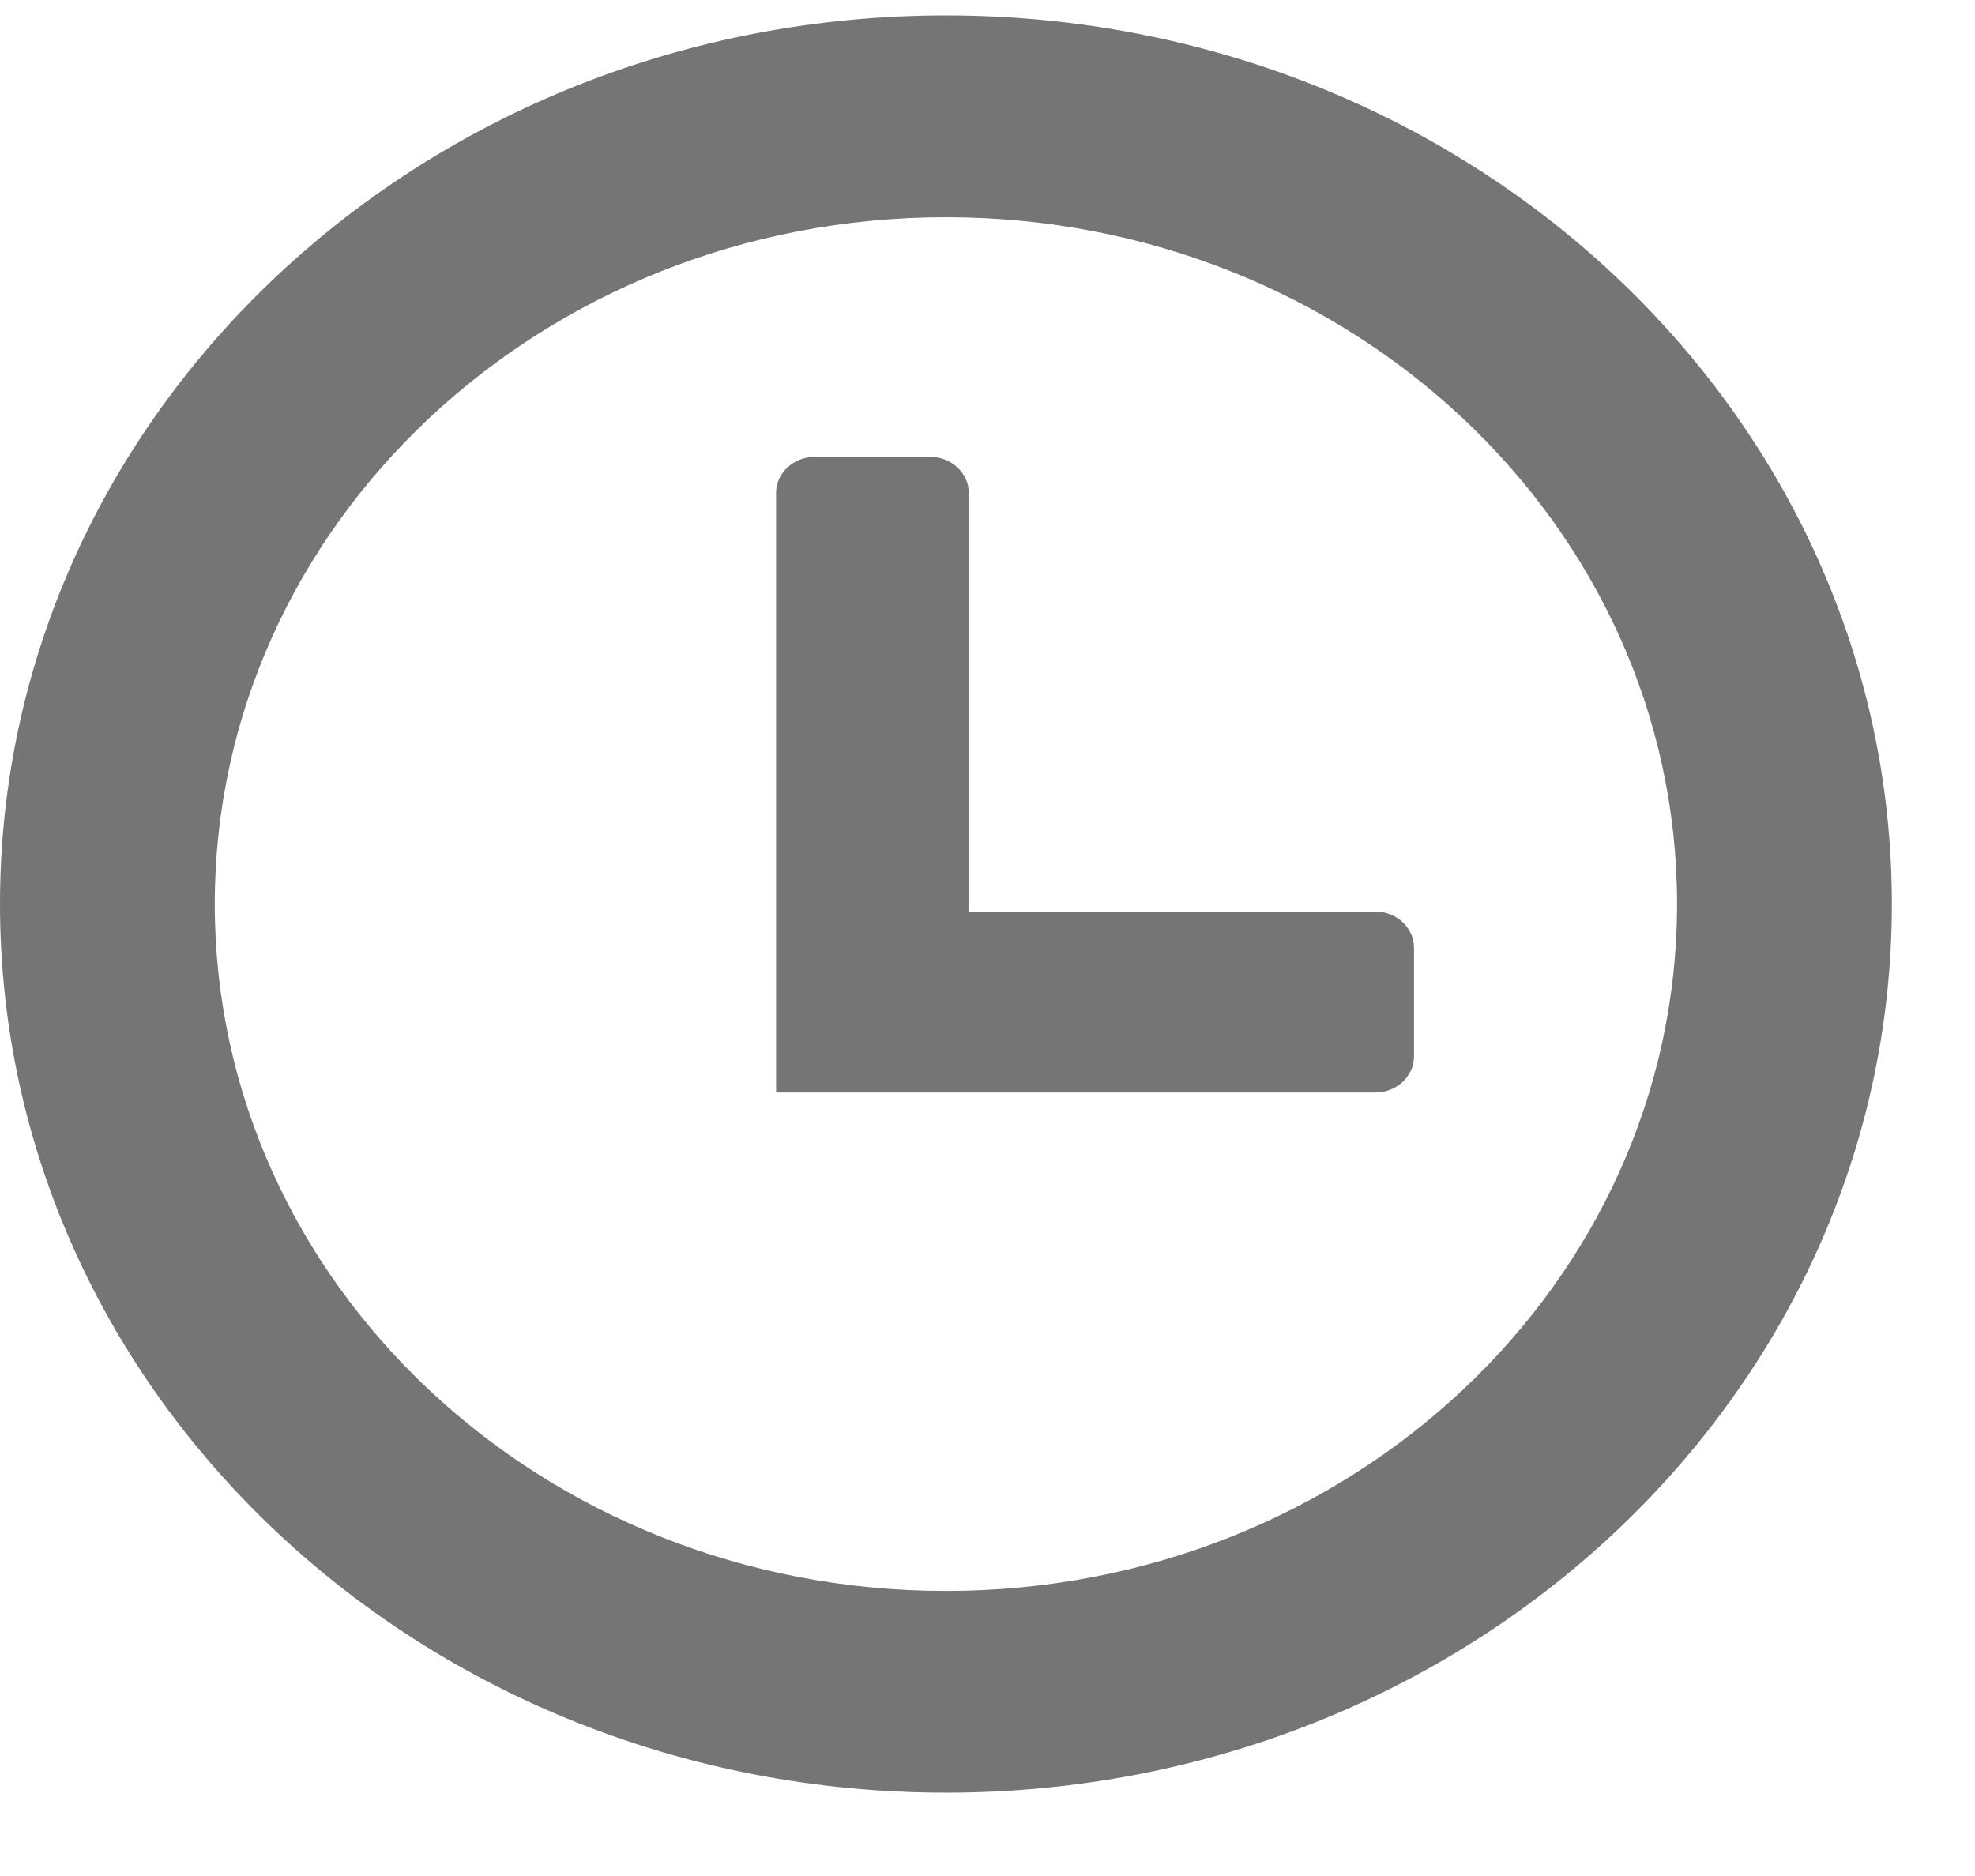 <svg width="20" height="19" viewBox="0 0 20 19" fill="none" xmlns="http://www.w3.org/2000/svg">
<g clip-path="url(#clip0_154_1043)">
<path fill-rule="evenodd" clip-rule="evenodd" d="M9.579 0.156C14.869 0.156 19.158 4.186 19.158 9.156C19.158 14.127 14.869 18.156 9.579 18.156C4.289 18.156 0 14.127 0 9.156C0 4.186 4.289 0.156 9.579 0.156ZM8.251 4.627H9.421C9.635 4.627 9.811 4.792 9.811 4.993V9.232H13.929C14.144 9.232 14.319 9.398 14.319 9.599V10.699C14.319 10.901 14.142 11.065 13.929 11.065H7.859V4.993C7.859 4.791 8.035 4.627 8.251 4.627ZM9.579 2.2C13.668 2.2 16.983 5.314 16.983 9.156C16.983 12.998 13.668 16.113 9.579 16.113C5.489 16.113 2.175 12.998 2.175 9.156C2.175 5.315 5.489 2.2 9.579 2.2Z" fill="#757575"/>
</g>
<defs>
<clipPath id="clip0_154_1043">
<rect width="19.158" height="18" fill="white" transform="translate(0 0.156)"/>
</clipPath>
</defs>
</svg>

